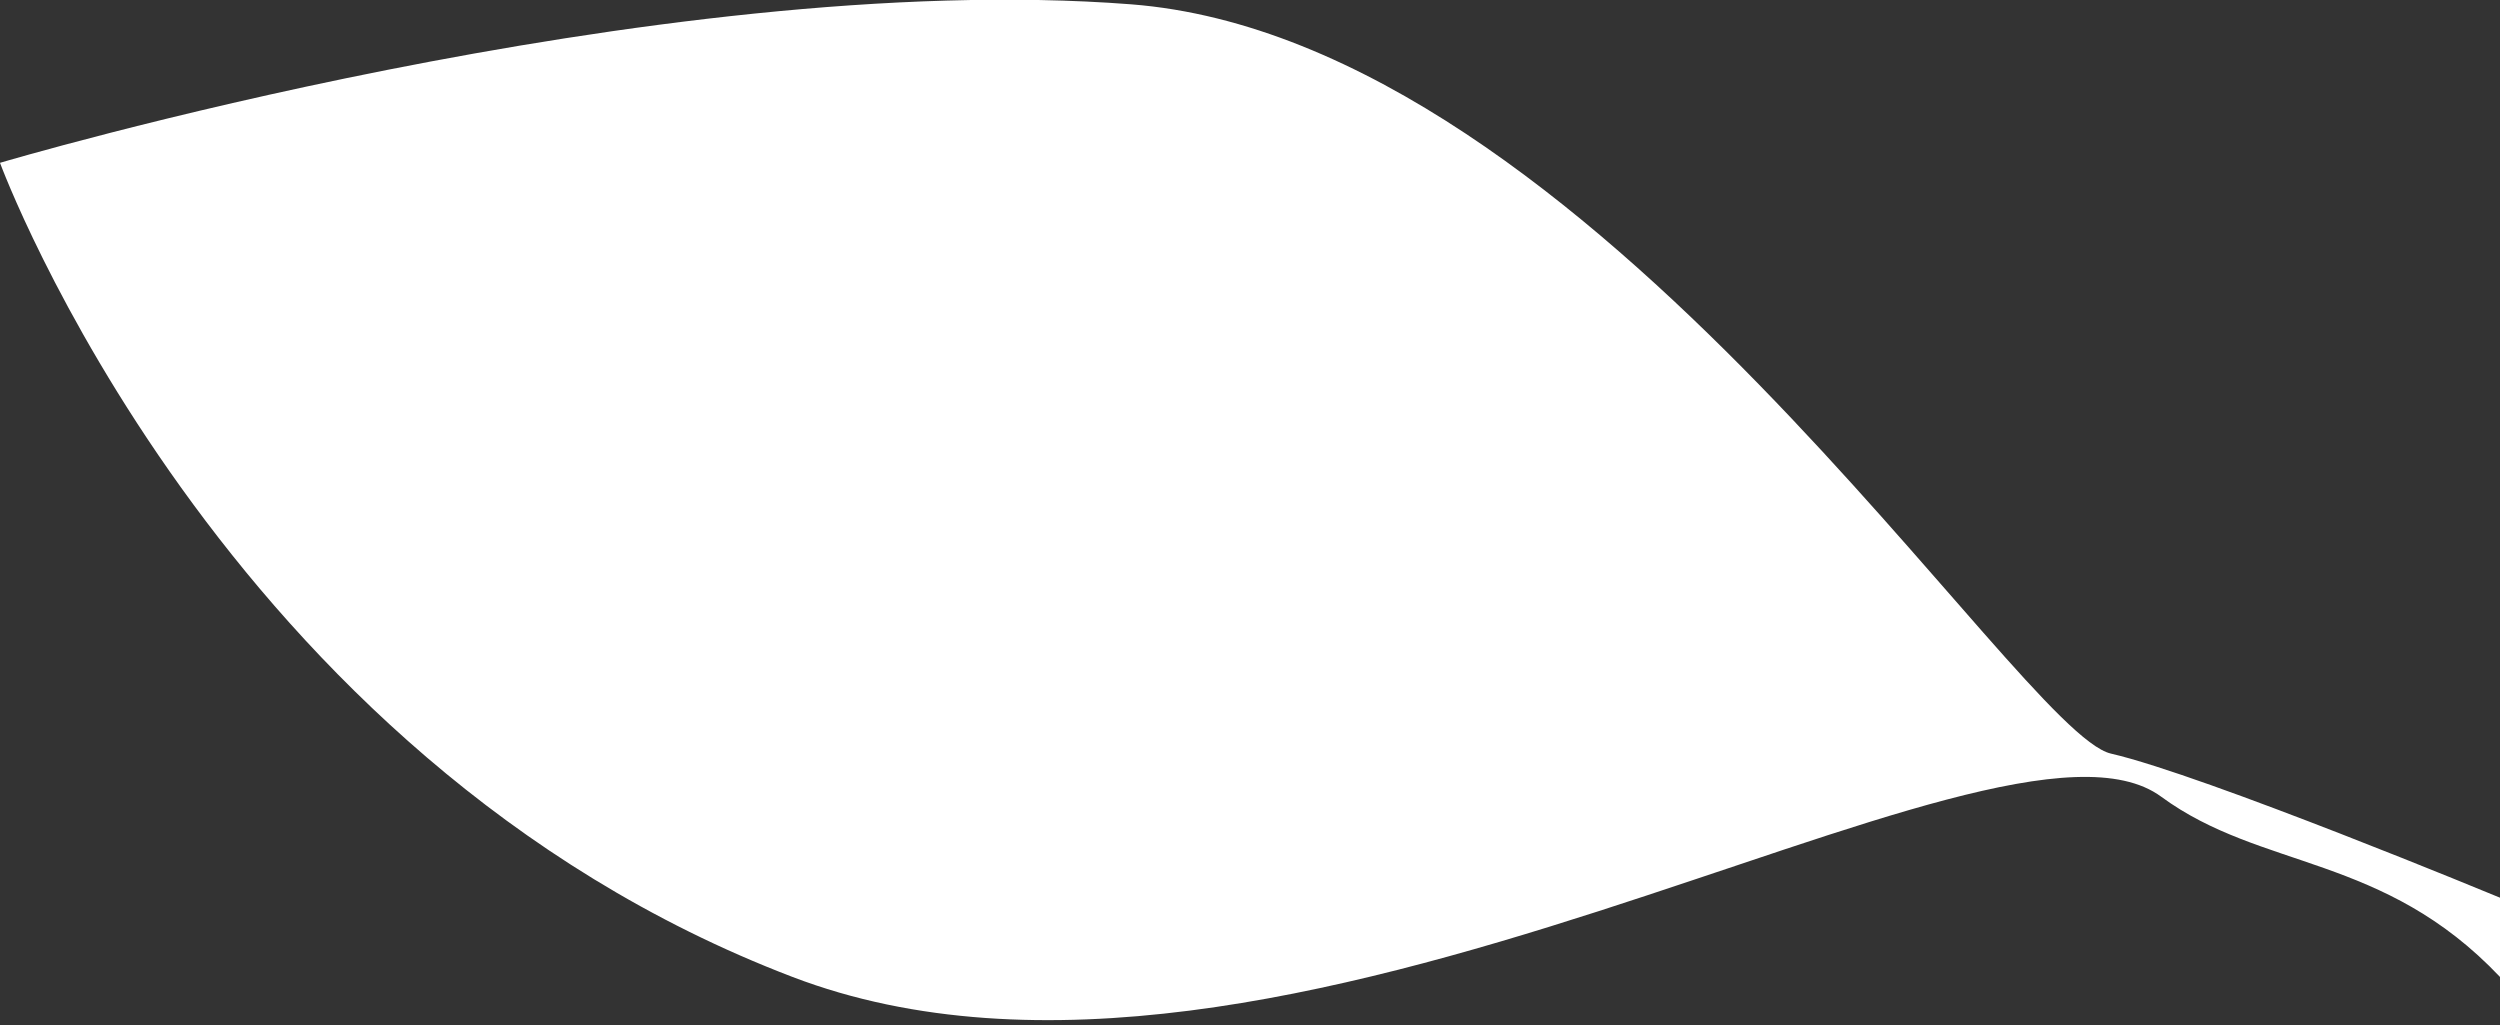 <?xml version="1.0" encoding="utf-8"?>
<!-- Generator: Adobe Illustrator 23.0.3, SVG Export Plug-In . SVG Version: 6.00 Build 0)  -->
<svg version="1.1" id="Layer_1" xmlns="http://www.w3.org/2000/svg" xmlns:xlink="http://www.w3.org/1999/xlink" x="0px" y="0px"
	 viewBox="0 0 347 142.3" style="enable-background:new 0 0 347 142.3;" xml:space="preserve">
<rect x="0" y="0" width="347" height="142.3" fill="#333333" stroke="none"/>
<style type="text/css">
	.st0{fill:#FFFFFF;}
</style>
<title>Asset 1</title>
<g>
	<g id="Layer_1-2">
		<path class="st0" d="M0,22.6c0,0,30.4,82.6,110,113c68,26,167-42,190-25c13.9,10.2,30.8,7.9,47,25v-11c0,0-41-17-54-20
			s-72-99-136-104C91.2-4.5,0,22.6,0,22.6z"/>
	</g>
</g>
</svg>
